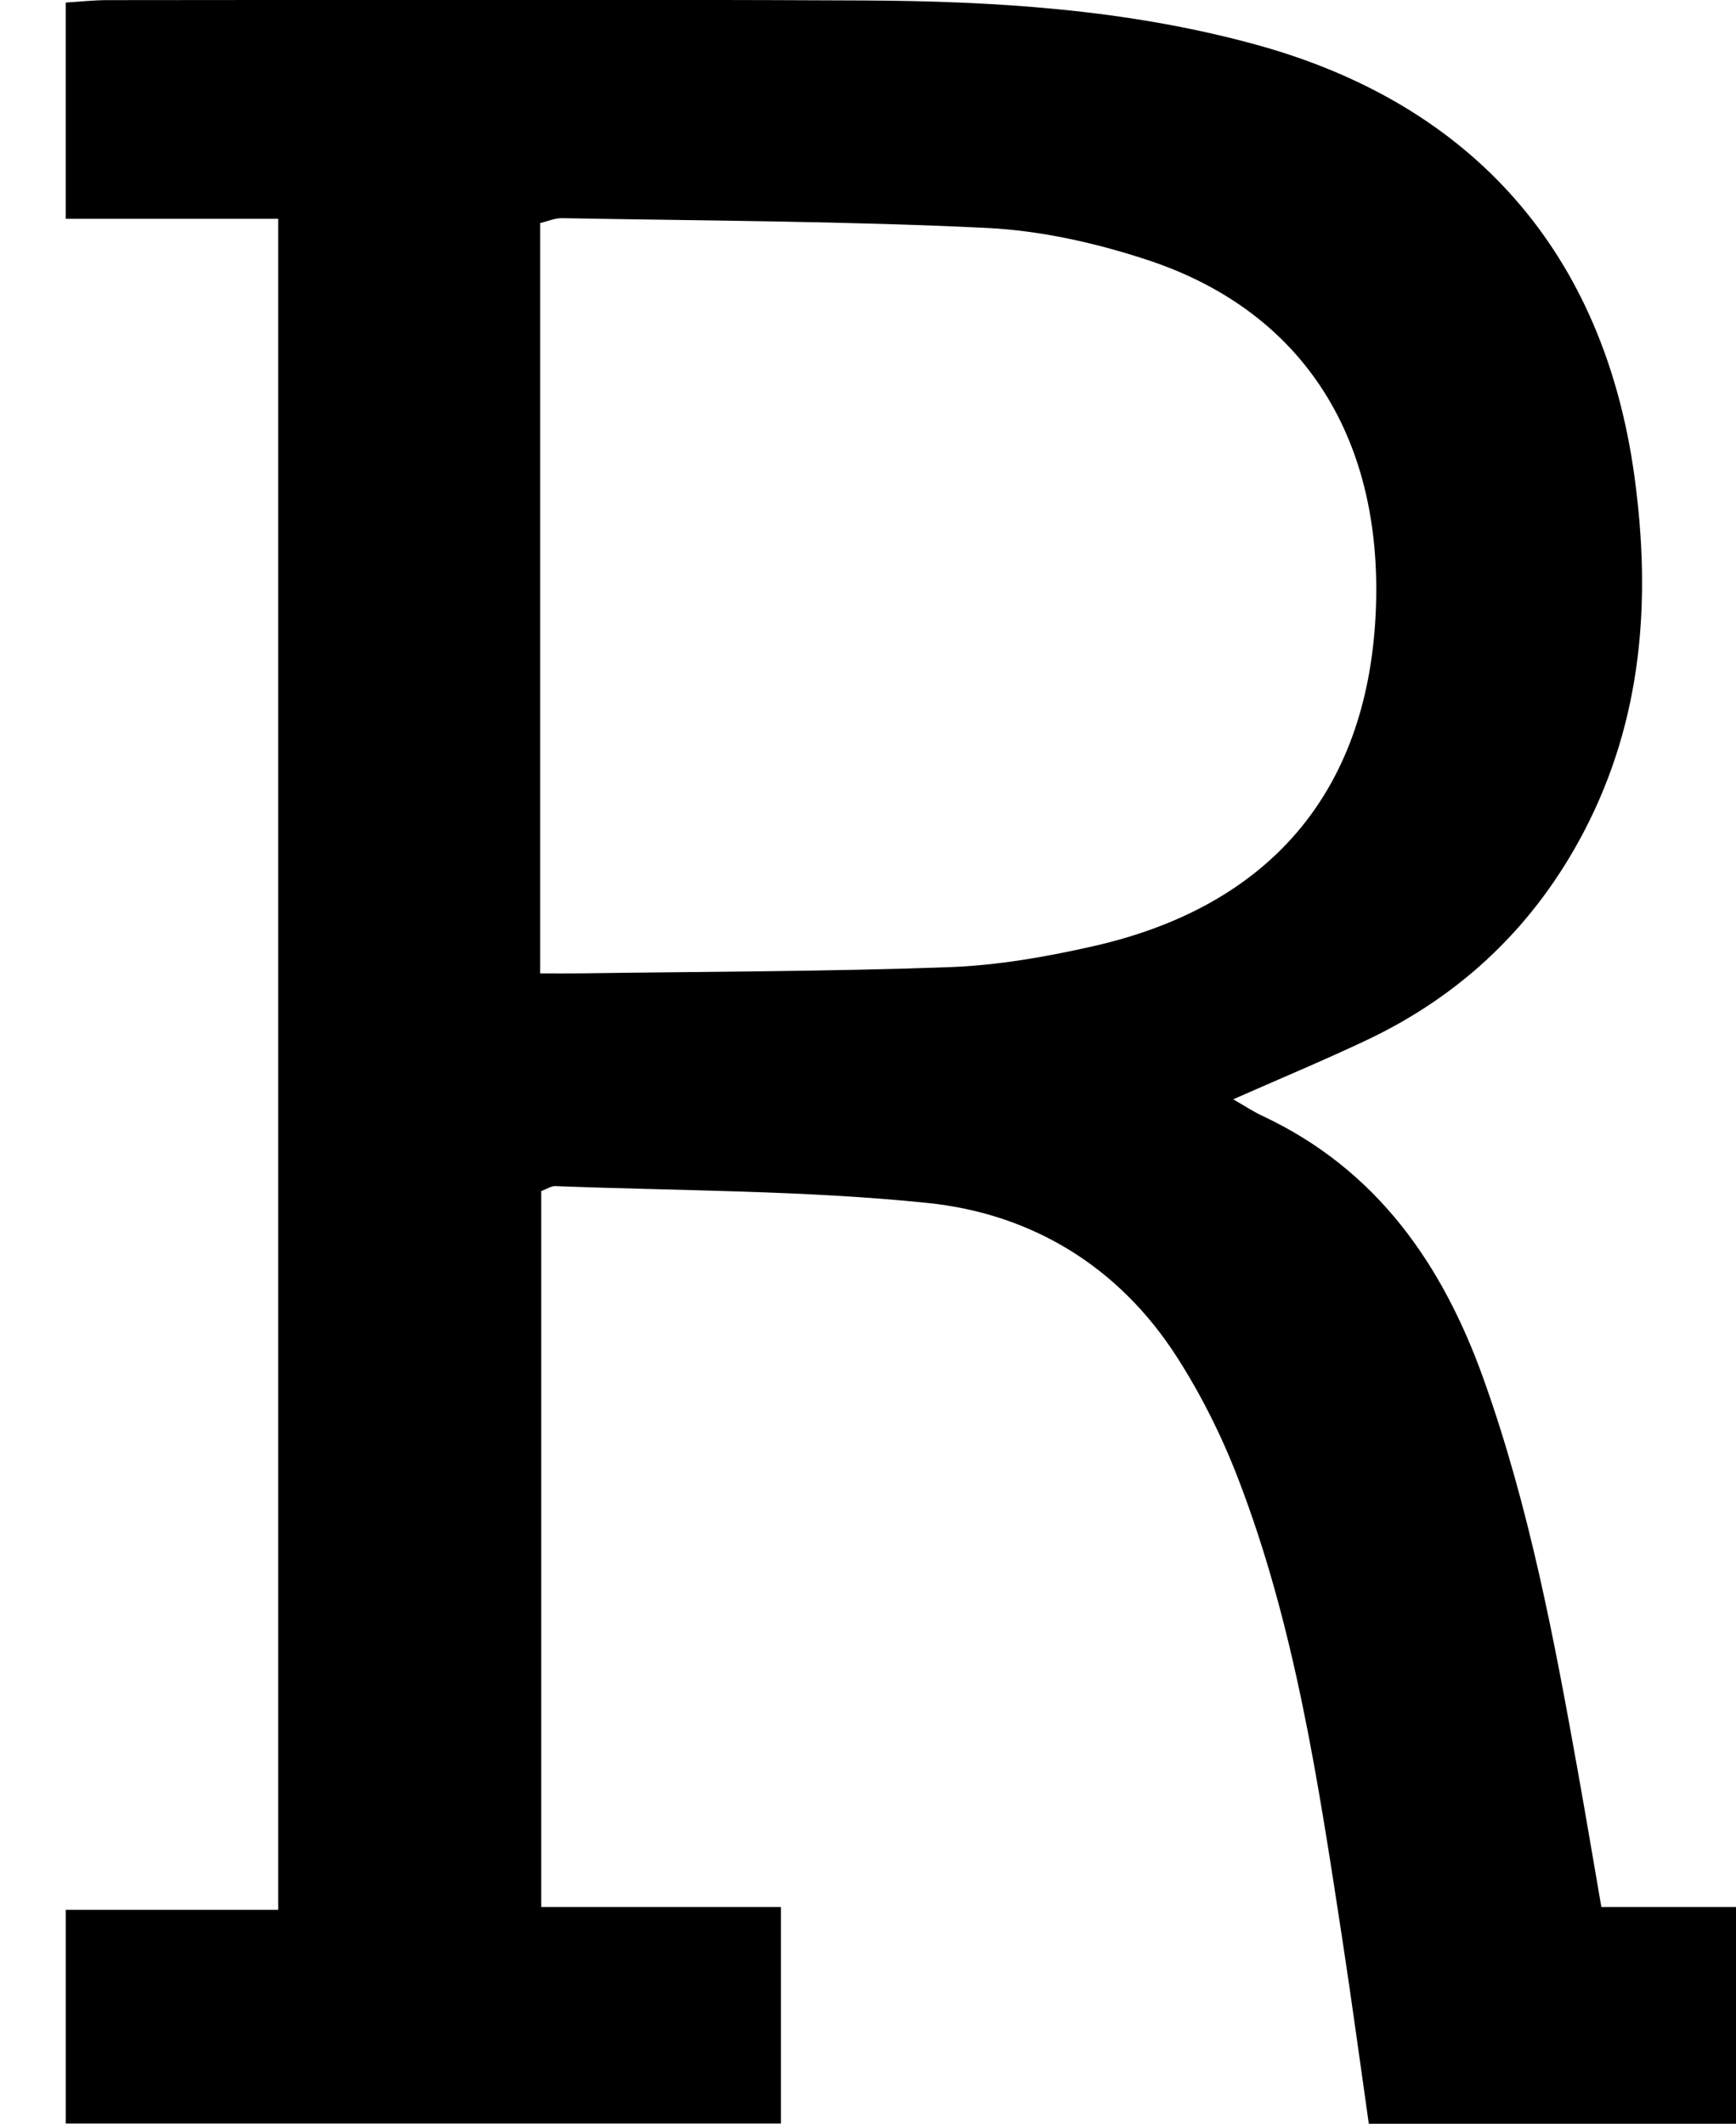 <?xml version="1.0" encoding="iso-8859-1"?>
<!-- Generator: Adobe Illustrator 25.2.1, SVG Export Plug-In . SVG Version: 6.00 Build 0)  -->
<svg version="1.1" xmlns="http://www.w3.org/2000/svg" xmlns:xlink="http://www.w3.org/1999/xlink" x="0px" y="0px"
	 viewBox="0 0 183.687 224.755" style="enable-background:new 0 0 183.687 224.755;" xml:space="preserve">
<g>
	<path d="M29.433,202.095c0-60.019,0-119.258,0-178.942c-7.527,0-14.791,0-22.481,0c0-7.804,0-15.175,0-22.882
		c1.5-0.092,2.942-0.257,4.383-0.257c26.66-0.012,53.32-0.09,79.979,0.035c14.008,0.065,27.961,0.937,41.577,4.673
		c22.996,6.31,36.841,22.105,40.06,45.755c1.767,12.986,0.848,25.625-5.319,37.455c-5.167,9.912-12.867,17.316-22.98,22.11
		c-4.496,2.132-9.096,4.045-14.166,6.286c1.259,0.721,2.121,1.299,3.05,1.733c12.126,5.673,19.084,15.682,23.446,27.879
		c4.838,13.529,7.483,27.586,10.003,41.671c0.817,4.565,1.584,9.139,2.456,14.188c7.032,0,13.952,0,21.198,0
		c0,7.898,0,15.281,0,22.935c-15.252,0-30.341,0-45.804,0c-0.95-6.641-1.834-13.214-2.84-19.769
		c-2.523-16.442-4.979-32.921-11.005-48.548c-1.724-4.471-3.91-8.856-6.502-12.882c-6.14-9.537-15.341-15.108-26.354-16.242
		c-13.047-1.342-26.239-1.271-39.369-1.781c-0.451-0.017-0.915,0.313-1.497,0.527c0,25.114,0,50.207,0,75.762
		c8.485,0,16.745,0,25.361,0c0,7.837,0,15.222,0,22.911c-25.144,0-50.214,0-75.676,0c0-7.476,0-14.843,0-22.618
		C14.361,202.095,21.642,202.095,29.433,202.095z M57.151,103c1.753,0,3.049,0.016,4.344-0.002
		c12.981-0.184,25.969-0.186,38.941-0.654c5.116-0.185,10.267-1.088,15.275-2.225c18.461-4.19,28.867-16.13,29.839-34.962
		c0.952-18.451-7.424-32.131-24.106-37.638c-5.474-1.807-11.316-3.121-17.051-3.399c-14.953-0.725-29.941-0.76-44.915-1.033
		c-0.759-0.014-1.524,0.33-2.327,0.517C57.151,49.976,57.151,76.099,57.151,103z"/>
</g>
</svg>
